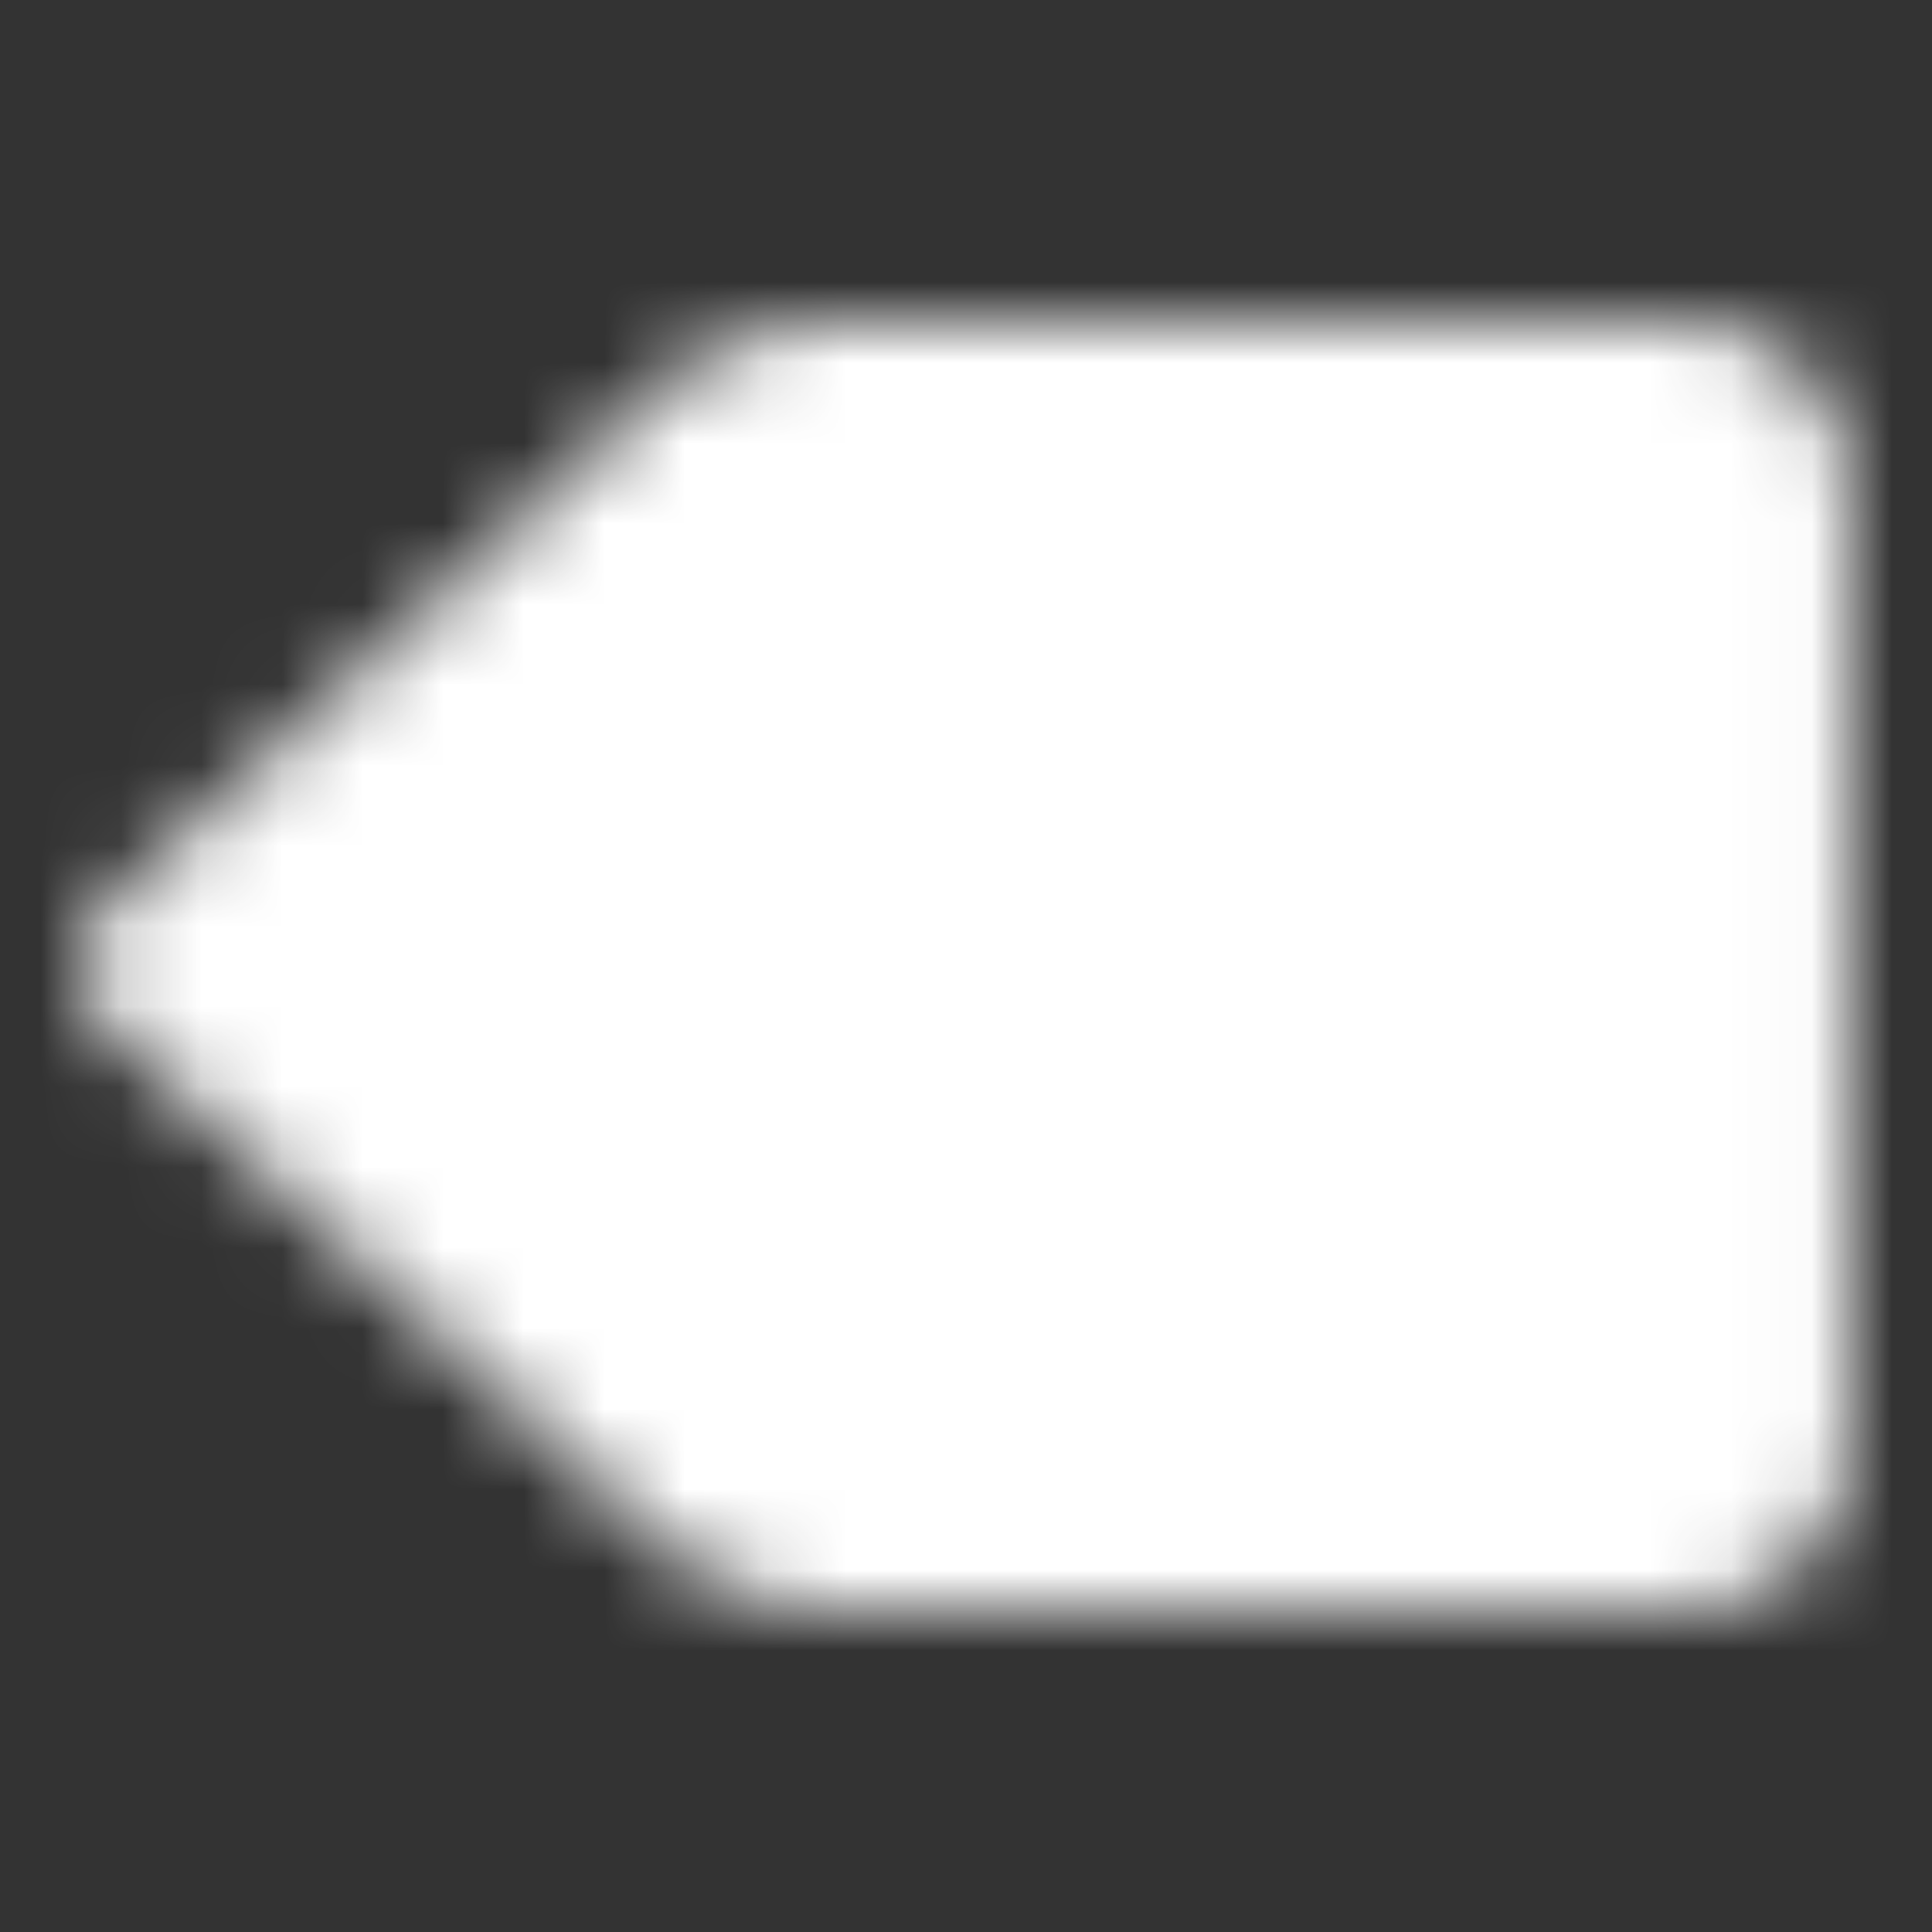 <svg width="24" height="24" viewBox="0 0 24 24" fill="none" xmlns="http://www.w3.org/2000/svg">
<rect x="0" y="0" width="24" height="24" fill="#333333" stroke="none"/>
<g id="icon-park-solid:delete-key">
<g id="Mask group">
<mask id="mask0_60_3332" style="mask-type:luminance" maskUnits="userSpaceOnUse" x="0" y="4" width="23" height="16">
<g id="Group">
<g id="Group_2">
<path id="Vector" d="M9.204 5.269C9.389 5.096 9.632 5 9.885 5H20.981C21.246 5 21.5 5.105 21.688 5.293C21.875 5.48 21.98 5.735 21.98 6V18C21.98 18.265 21.875 18.52 21.688 18.707C21.5 18.895 21.246 19 20.981 19H9.885C9.632 19 9.389 18.904 9.204 18.731L1.998 12L9.204 5.269Z" fill="white" stroke="white" stroke-width="2" stroke-linecap="round" stroke-linejoin="round"/>
<path id="Vector_2" d="M17.984 9.5L12.988 14.5M12.988 9.5L17.984 14.5" stroke="black" stroke-width="2" stroke-linecap="round" stroke-linejoin="round"/>
</g>
</g>
</mask>
<g mask="url(#mask0_60_3332)">
<path id="Vector_3" d="M0 0H23.979V24H0V0Z" fill="white"/>
</g>
</g>
</g>
</svg>
